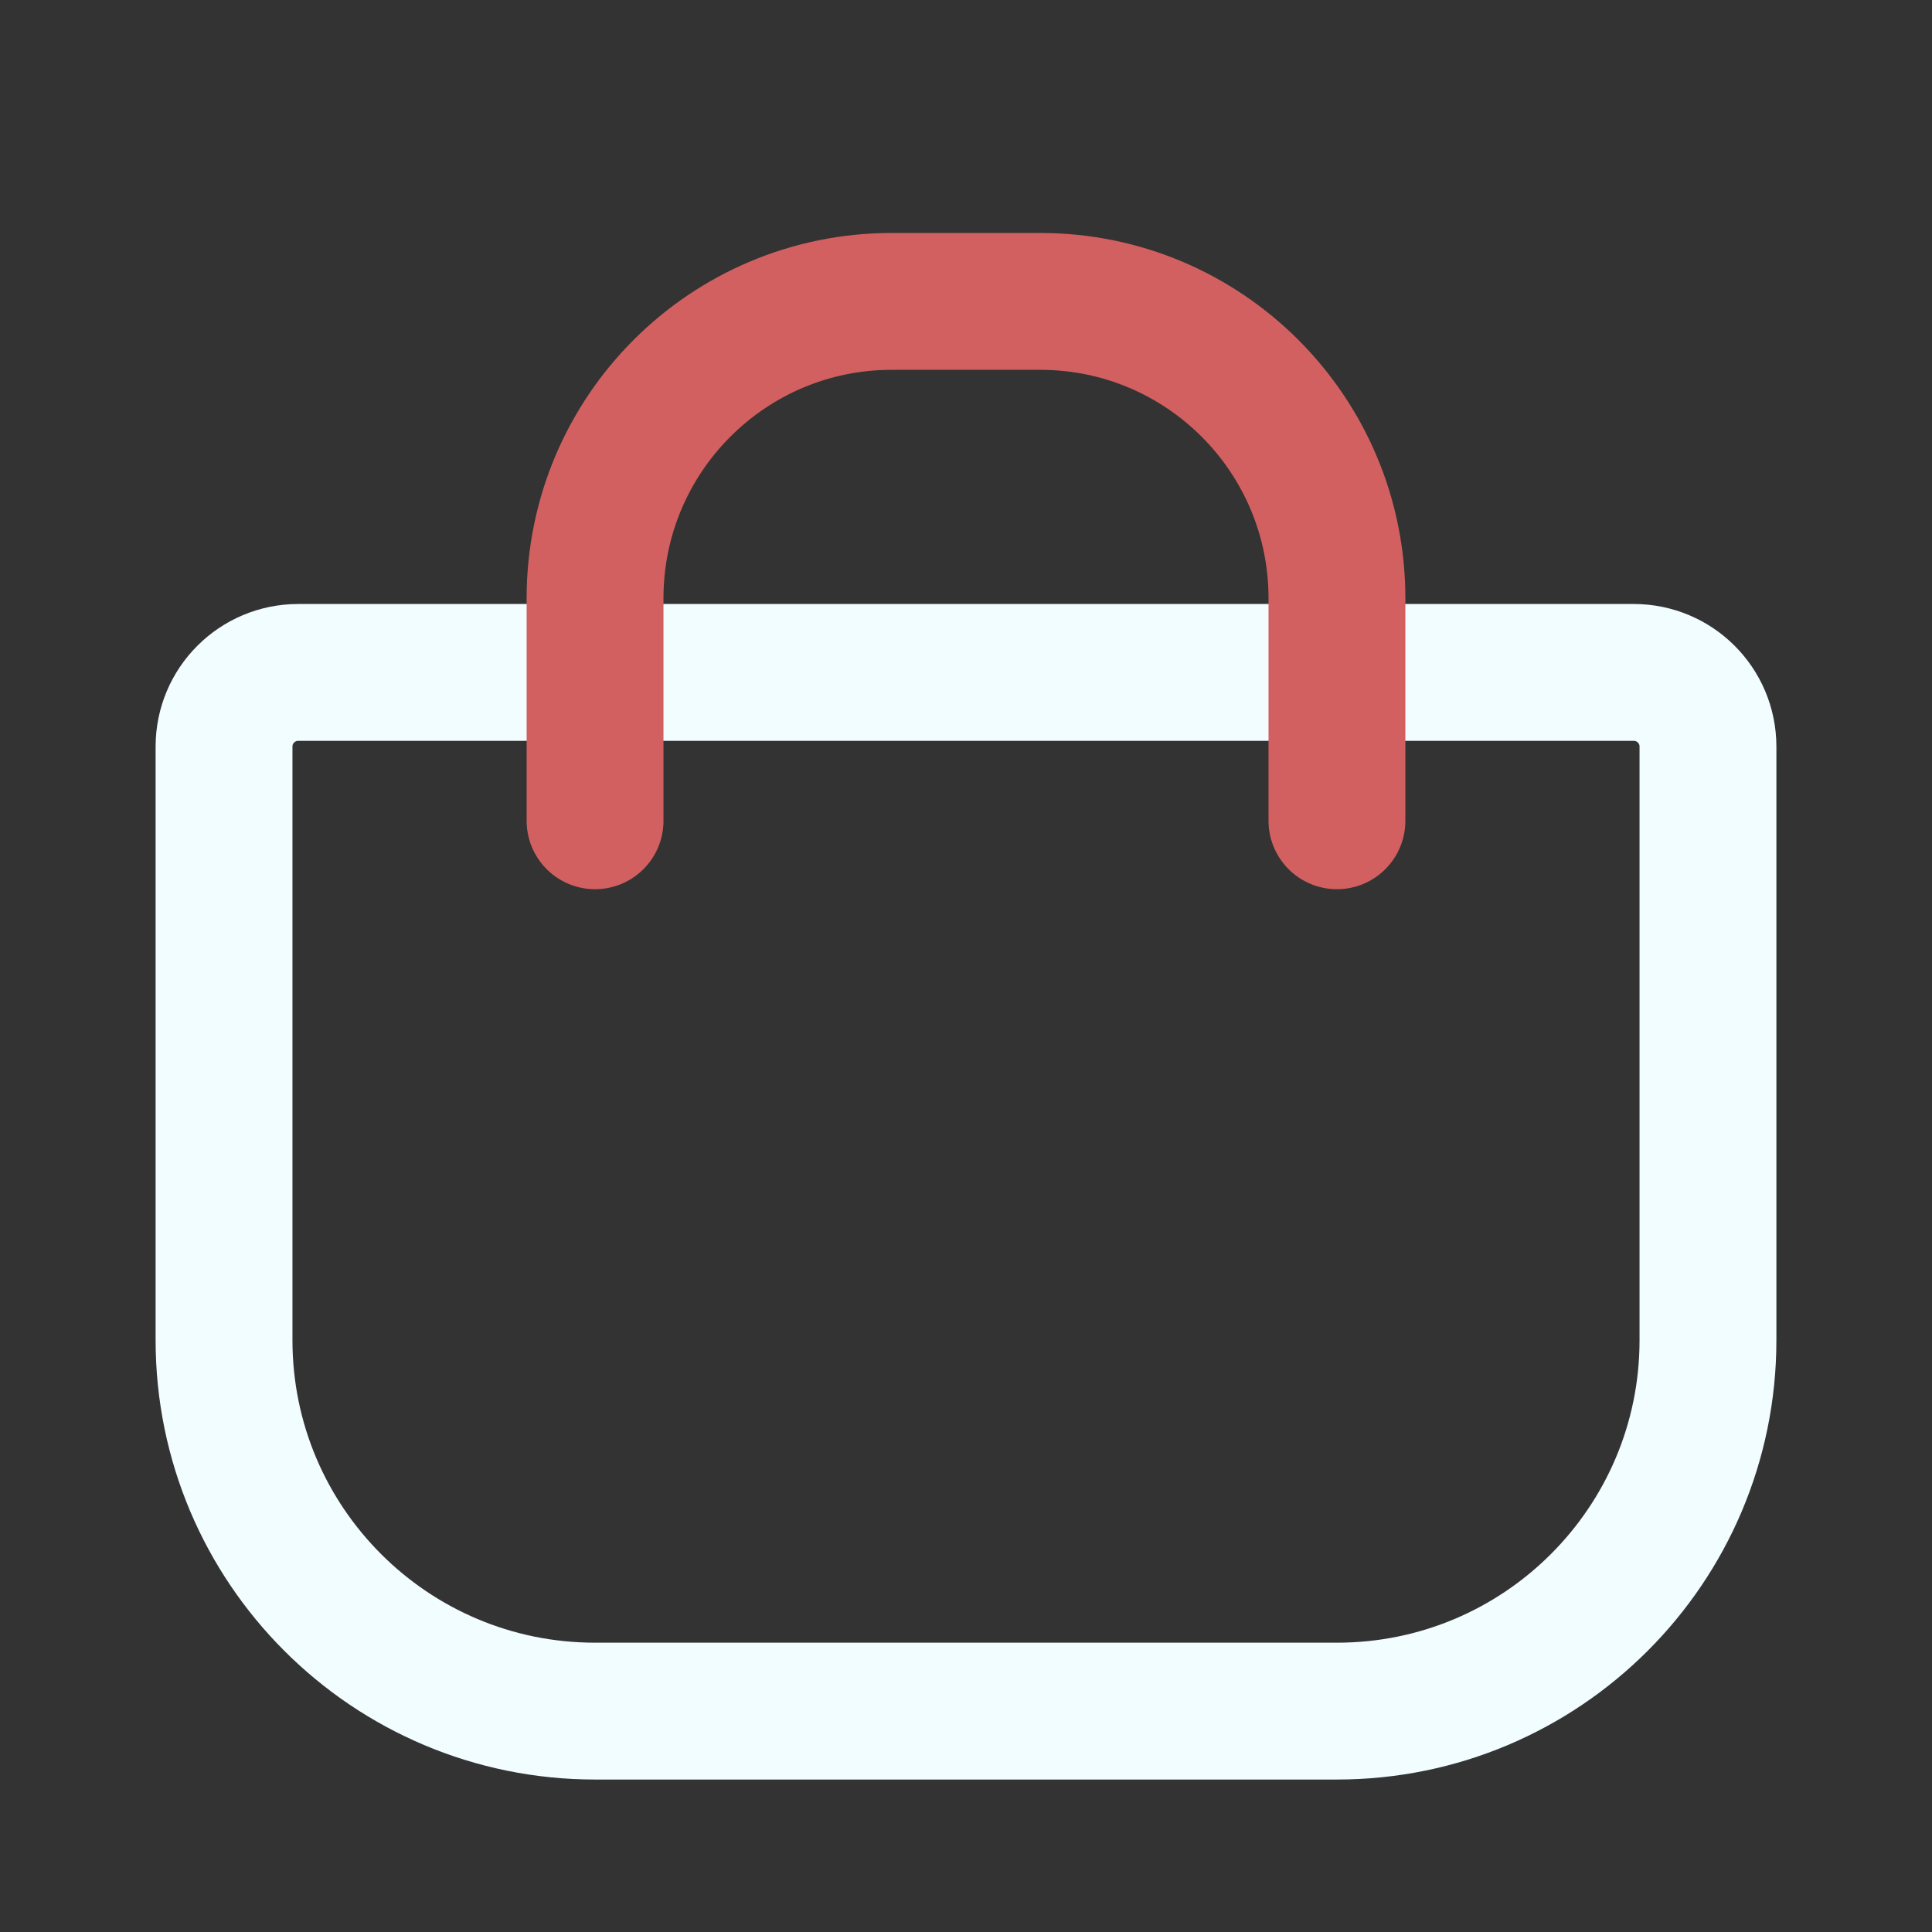 <!DOCTYPE svg PUBLIC "-//W3C//DTD SVG 1.1//EN" "http://www.w3.org/Graphics/SVG/1.1/DTD/svg11.dtd">
<!-- Uploaded to: SVG Repo, www.svgrepo.com, Transformed by: SVG Repo Mixer Tools -->
<svg width="800px" height="800px" viewBox="0 0 24 24" fill="none" xmlns="http://www.w3.org/2000/svg">
<rect x="0" y="0" width="24" height="24" fill="#333333" stroke="none"/>
<g id="SVGRepo_bgCarrier" stroke-width="0"/>
<g id="SVGRepo_tracerCarrier" stroke-linecap="round" stroke-linejoin="round"/>
<g id="SVGRepo_iconCarrier"> <path d="M2.783 16.648V9.274C2.783 8.765 3.196 8.353 3.705 8.353H20.295C20.804 8.353 21.217 8.765 21.217 9.274V16.648C21.217 19.193 19.153 21.256 16.608 21.256H7.392C4.847 21.256 2.783 19.193 2.783 16.648Z" stroke="#f2fdff" stroke-width="1.7" stroke-linecap="round"/> <path d="M16.608 10.196V7.431C16.608 5.395 14.958 3.744 12.922 3.744H11.078C9.042 3.744 7.392 5.395 7.392 7.431V10.196" stroke="#d36060" stroke-width="1.7" stroke-linecap="round"/> </g>
</svg>